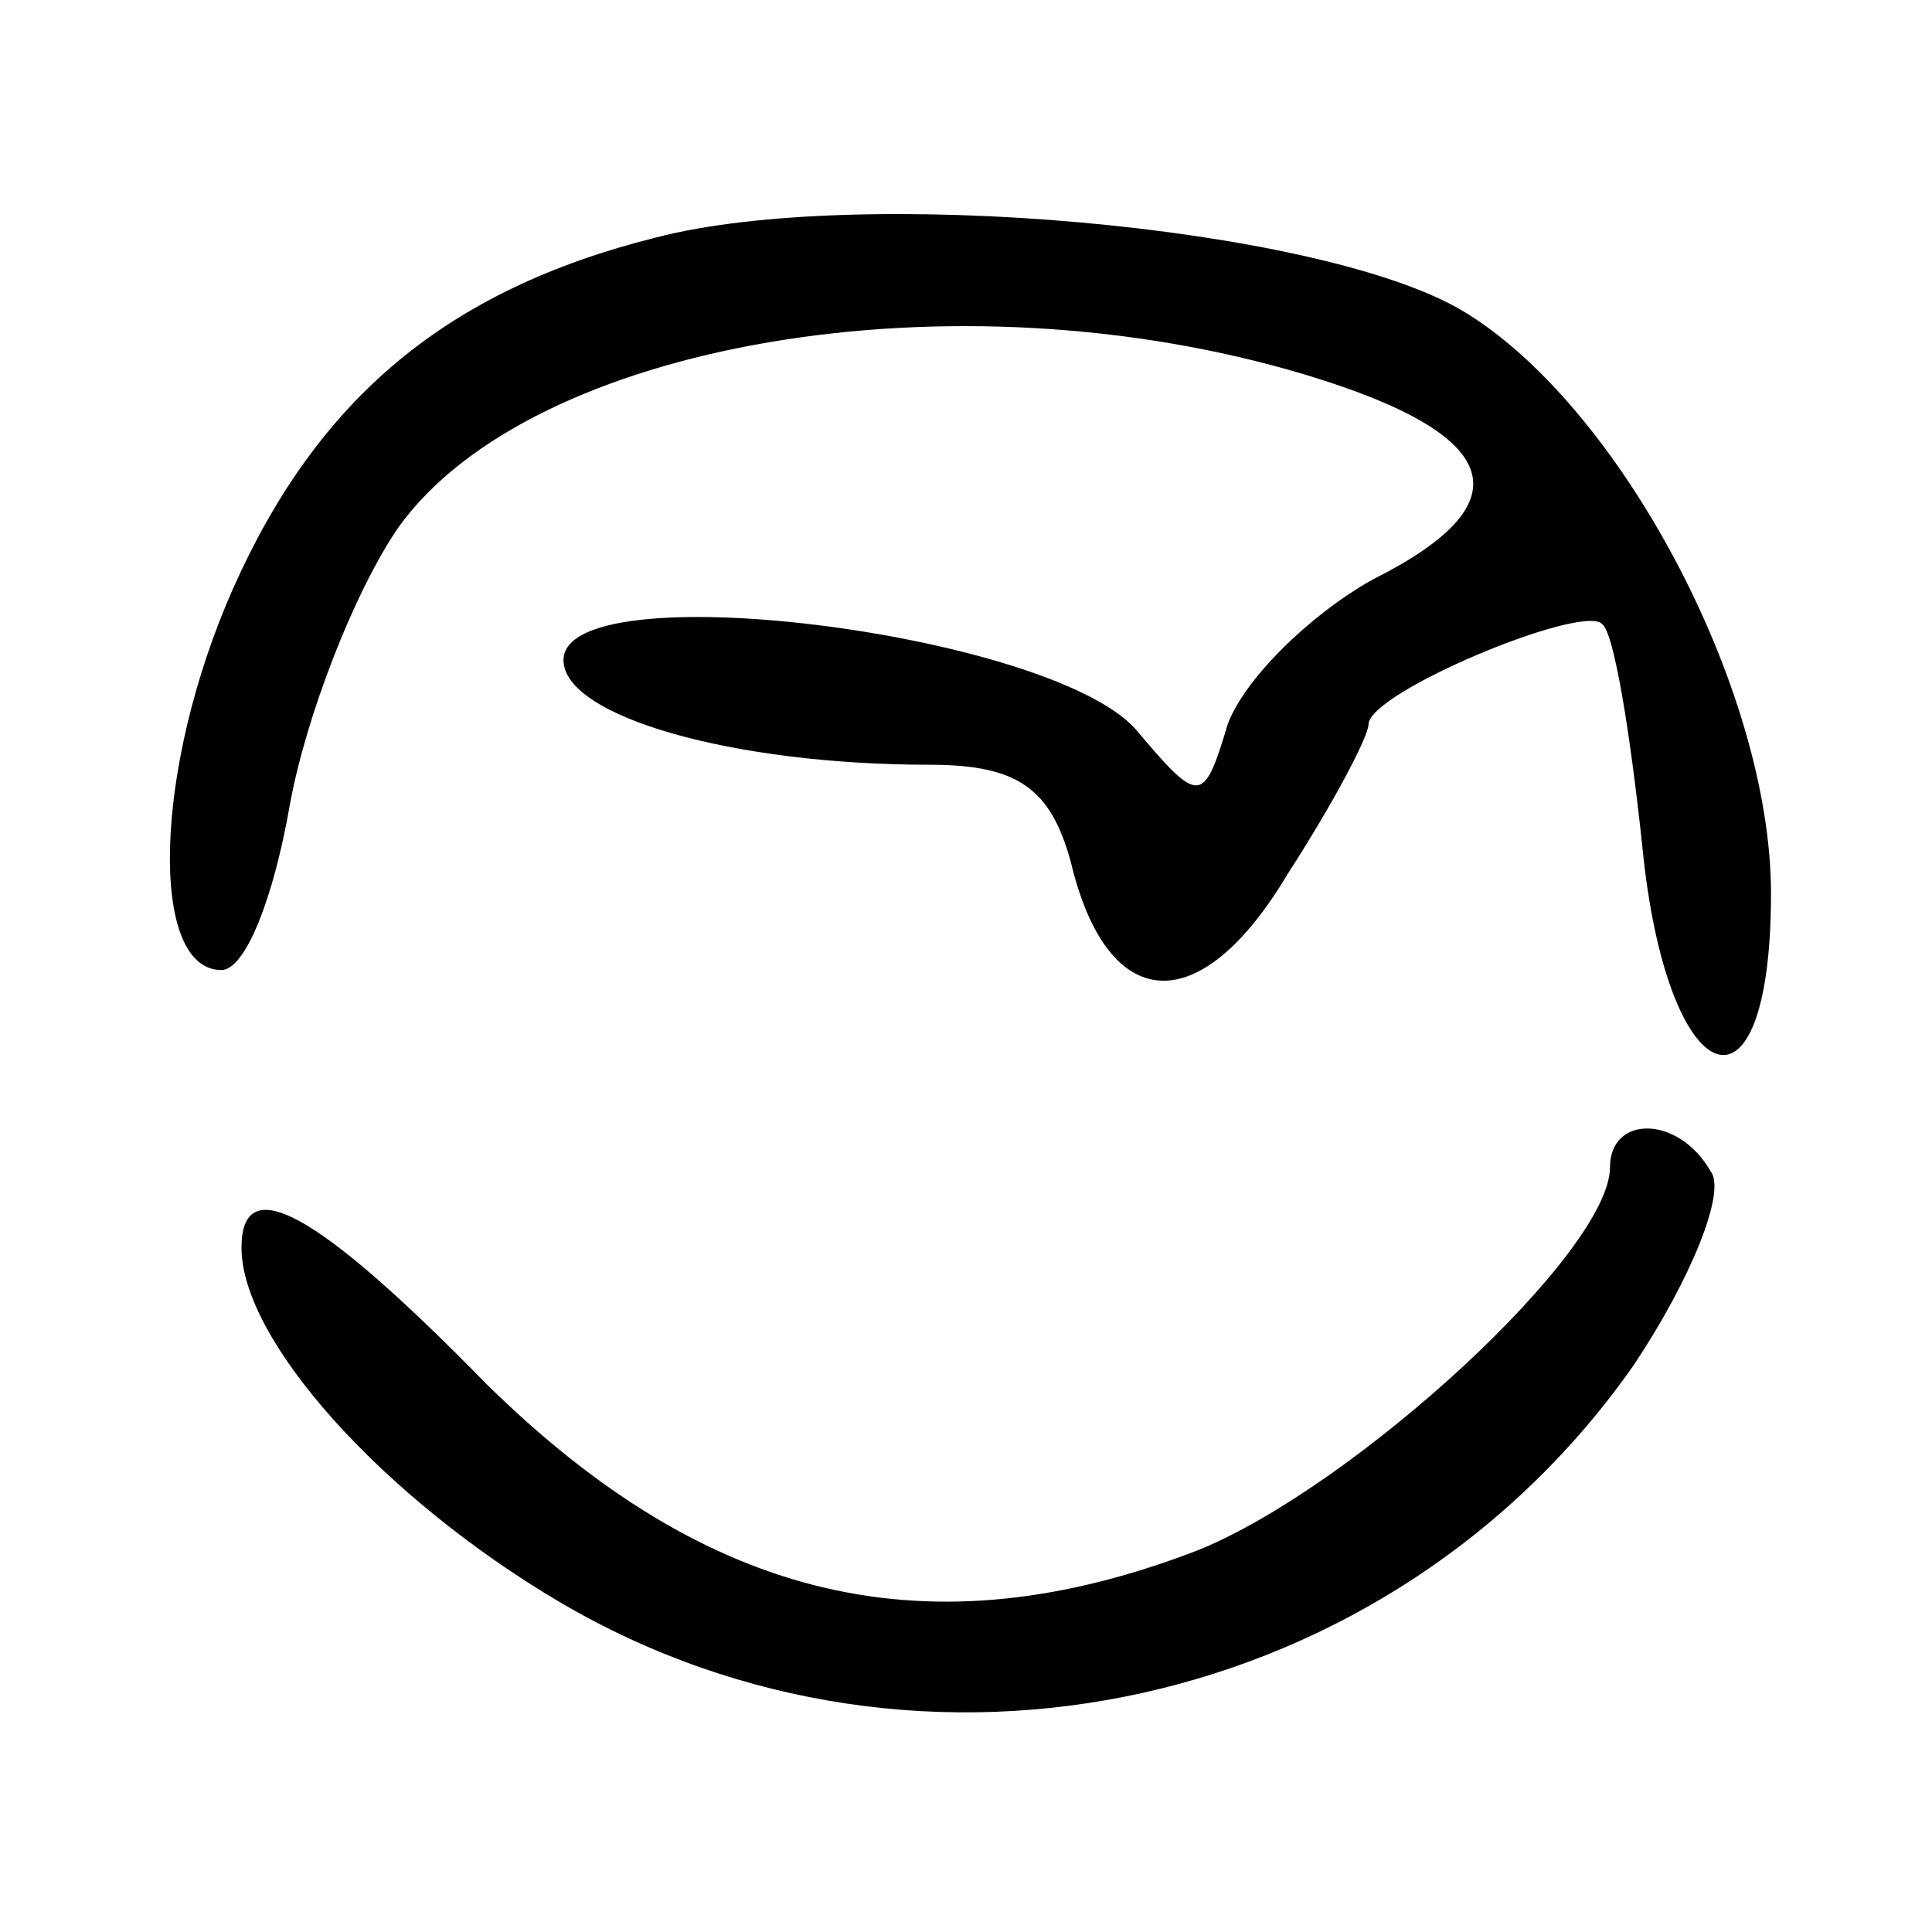 <?xml version="1.0" standalone="no"?>
<!DOCTYPE svg PUBLIC "-//W3C//DTD SVG 20010904//EN"
 "http://www.w3.org/TR/2001/REC-SVG-20010904/DTD/svg10.dtd">
<svg version="1.0" xmlns="http://www.w3.org/2000/svg"
 width="24pt" height="24pt" viewBox="0 0 48 48"
 preserveAspectRatio="xMidYMid meet">

<g transform="translate(0,48) scale(0.1,-0.1)"
fill="#000000" stroke="none">
<path d="M163 421 c-52 -13 -84 -40 -105 -87 -20 -45 -21 -95 -3 -95 6 0 13
18 17 41 4 22 16 53 27 69 33 46 138 64 225 38 50 -15 55 -32 17 -51 -16 -9
-32 -25 -36 -36 -6 -20 -7 -20 -23 -1 -22 24 -142 39 -142 17 0 -14 42 -26 91
-26 22 0 30 -6 35 -24 9 -38 32 -40 54 -3 11 17 20 34 20 37 0 8 53 30 58 25
3 -2 7 -27 10 -55 6 -62 32 -72 32 -12 0 51 -38 122 -77 145 -36 21 -150 31
-200 18z"/>
<path d="M400 190 c0 -21 -63 -79 -102 -95 -67 -26 -122 -13 -177 41 -43 44
-61 53 -61 34 0 -23 35 -62 79 -88 90 -53 207 -27 267 59 14 21 23 43 19 48
-8 14 -25 14 -25 1z"/>
</g>
</svg>
